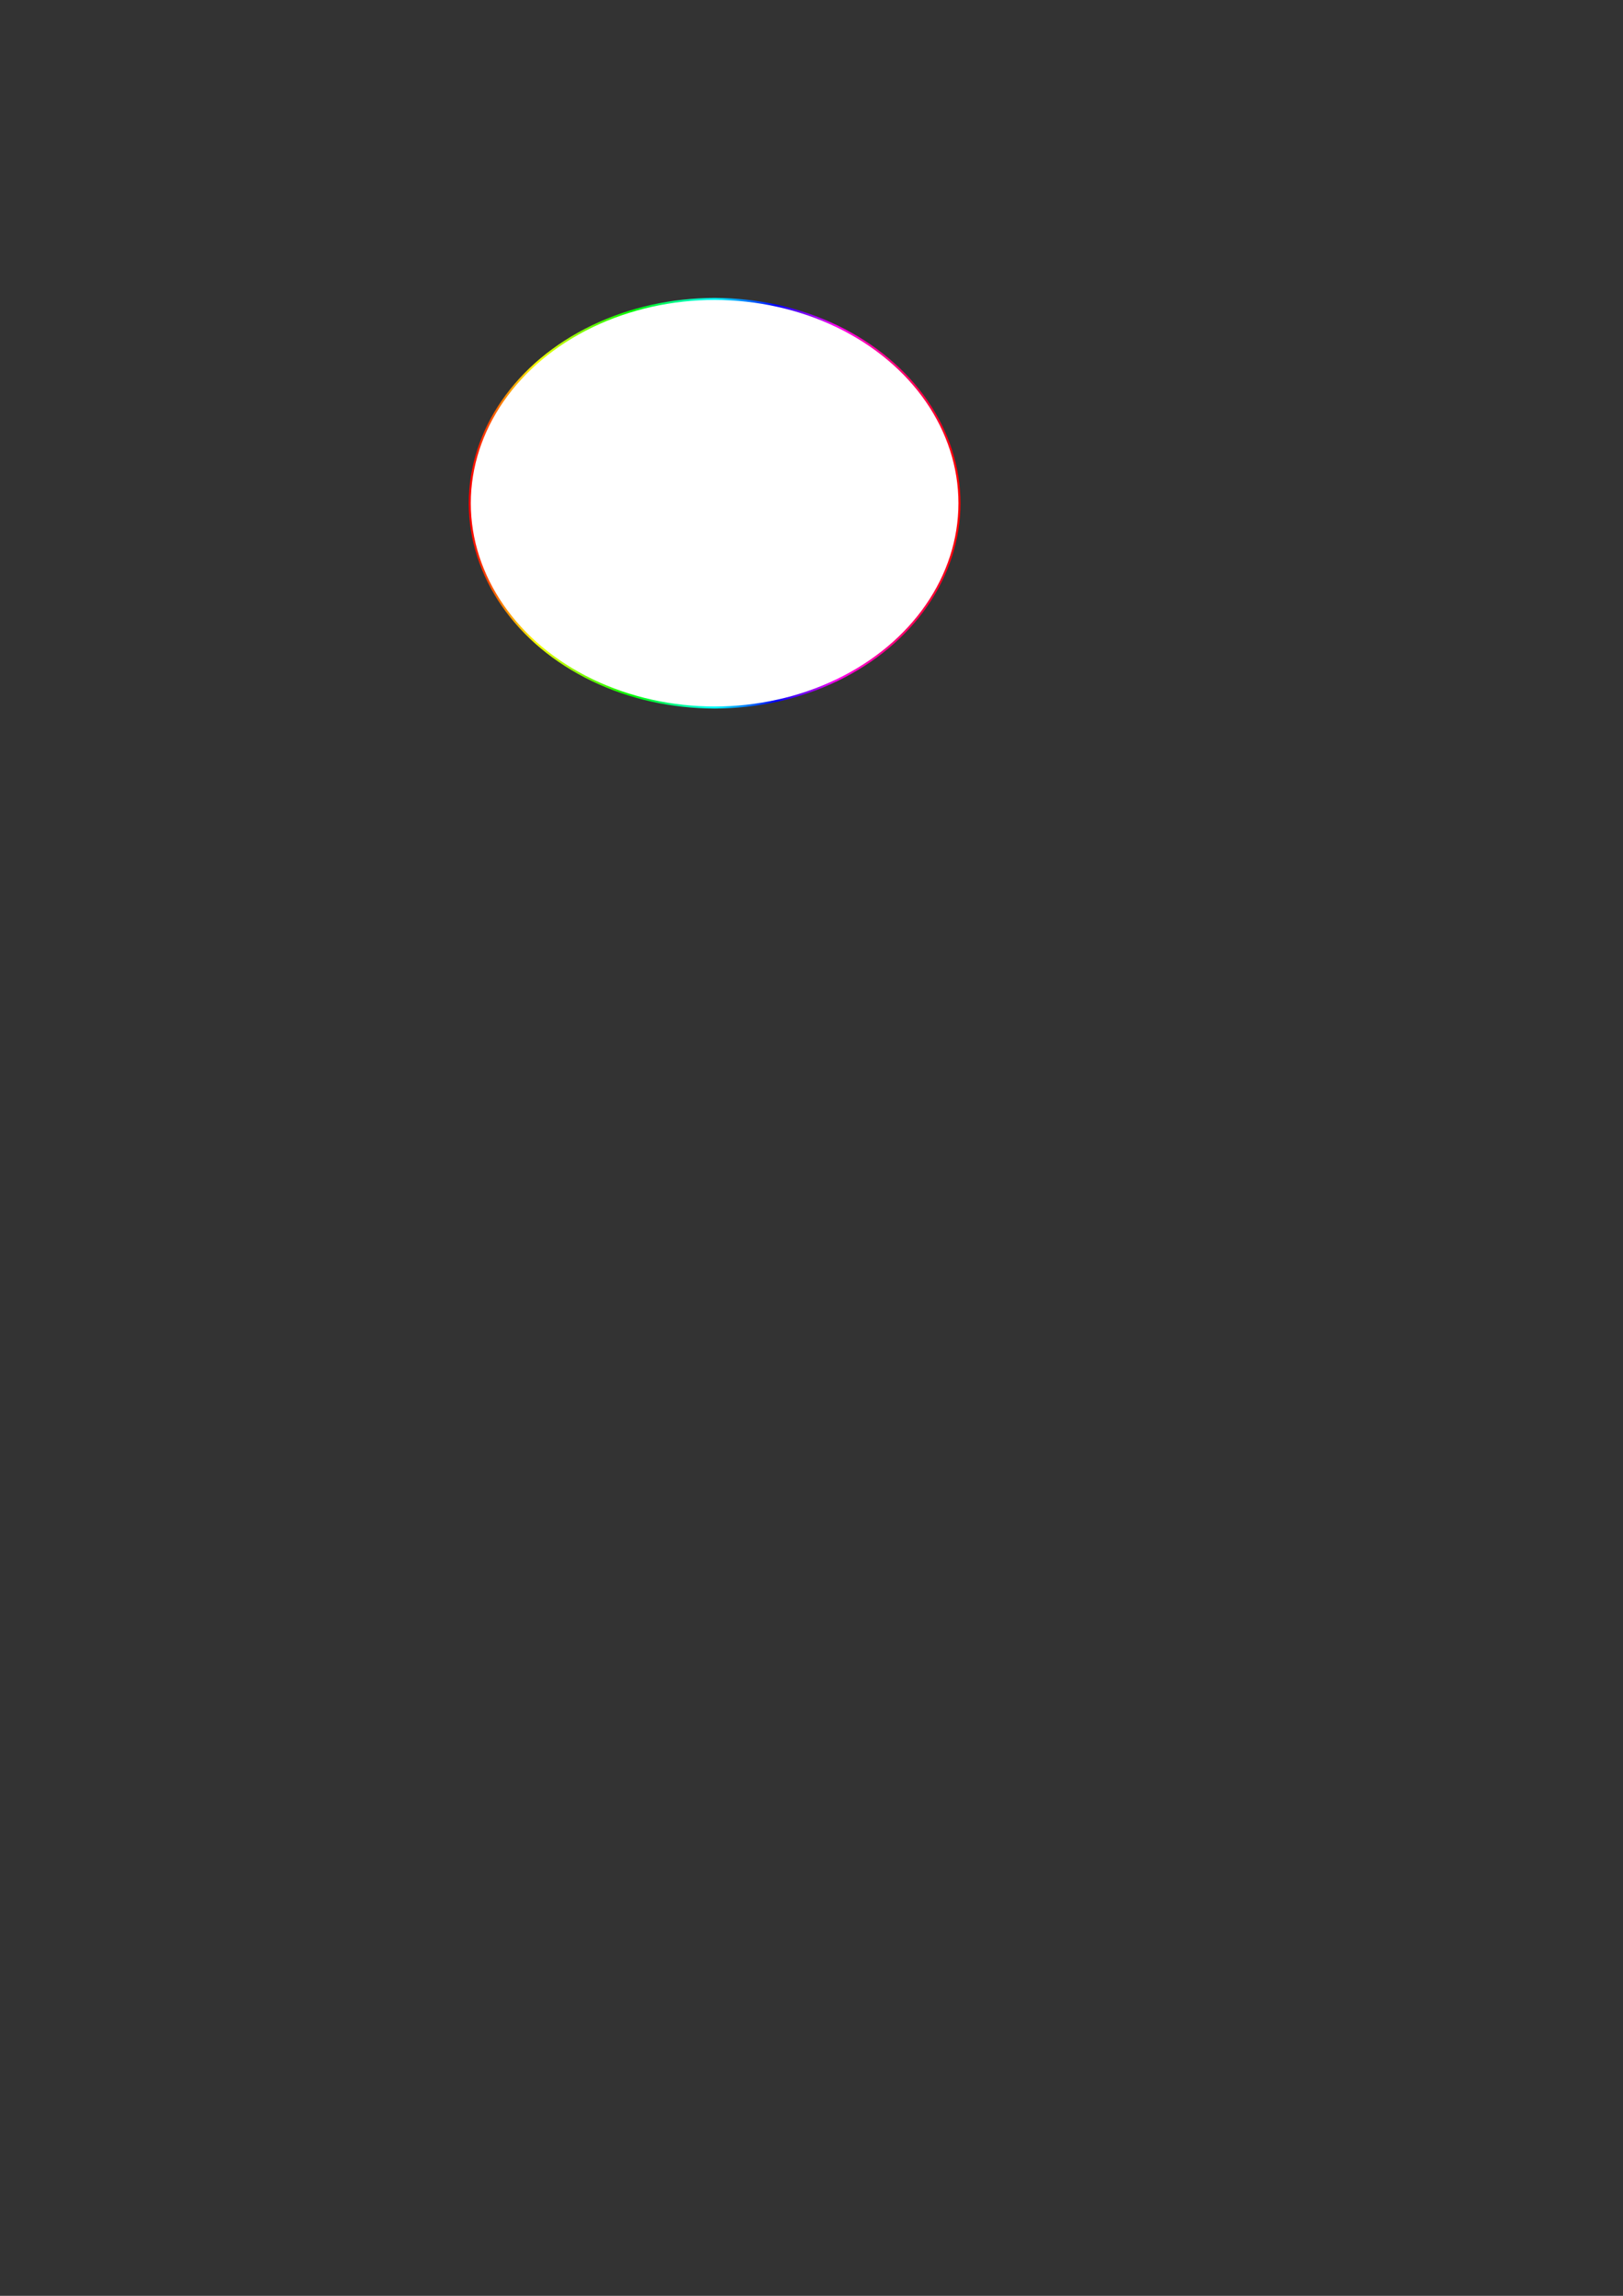 <?xml version="1.0" encoding="UTF-8" standalone="no"?>
<!-- Created with Inkscape (http://www.inkscape.org/) -->

<svg
   width="210mm"
   height="297mm"
   viewBox="0 0 210 297"
   version="1.1"
   id="svg5"
   inkscape:version="1.2 (dc2aedaf03, 2022-05-15)"
   xmlns:inkscape="http://www.inkscape.org/namespaces/inkscape"
   xmlns:sodipodi="http://sodipodi.sourceforge.net/DTD/sodipodi-0.dtd"
   xmlns:xlink="http://www.w3.org/1999/xlink"
   xmlns="http://www.w3.org/2000/svg"
   xmlns:svg="http://www.w3.org/2000/svg">
  <rect x="0" y="0" width="210" height="297" fill="#333333" stroke="none"/>
  <sodipodi:namedview
     id="namedview7"
     pagecolor="#ffffff"
     bordercolor="#666666"
     borderopacity="1.0"
     inkscape:showpageshadow="2"
     inkscape:pageopacity="0.0"
     inkscape:pagecheckerboard="0"
     inkscape:deskcolor="#d1d1d1"
     inkscape:document-units="mm"
     showgrid="false"
     inkscape:zoom="1.1893044"
     inkscape:cx="402.33602"
     inkscape:cy="345.58016"
     inkscape:window-width="1920"
     inkscape:window-height="1131"
     inkscape:window-x="0"
     inkscape:window-y="0"
     inkscape:window-maximized="1"
     inkscape:current-layer="layer1" />
  <defs
     id="defs2">
    <linearGradient
       id="Rainbow-FO">
      <stop
         style="stop-color:#ff0000;stop-opacity:1;"
         offset="0"
         id="stop772" />
      <stop
         style="stop-color:#f5ff00;stop-opacity:1;"
         offset="0.138"
         id="stop793" />
      <stop
         style="stop-color:#03ff00;stop-opacity:1;"
         offset="0.33"
         id="stop789" />
      <stop
         style="stop-color:#00ffff;stop-opacity:1;"
         offset="0.5"
         id="stop787" />
      <stop
         style="stop-color:#0000ff;stop-opacity:1;"
         offset="0.625"
         id="stop795" />
      <stop
         style="stop-color:#ff00ec;stop-opacity:1;"
         offset="0.75"
         id="stop791" />
      <stop
         style="stop-color:#ff0000;stop-opacity:1;"
         offset="1"
         id="stop774" />
    </linearGradient>
    <linearGradient
       inkscape:collect="always"
       xlink:href="#Rainbow-FO"
       id="linearGradient770"
       x1="60.652"
       y1="65.101"
       x2="124.275"
       y2="65.101"
       gradientUnits="userSpaceOnUse" />
  </defs>
  <g
     inkscape:label="Layer 1"
     inkscape:groupmode="layer"
     id="layer1">
    <ellipse
       style="fill:#ffffff;stroke:url(#linearGradient770);stroke-width:0.265"
       id="path184"
       cx="92.464"
       cy="65.101"
       rx="31.679"
       ry="26.425" />
  </g>
  <inkscape:templateinfo>
    <inkscape:name>MyGradients</inkscape:name>
    <inkscape:author>Iulisloi Zacarias</inkscape:author>
    <inkscape:shortdesc>A collection of gradients</inkscape:shortdesc>
    <inkscape:date>2022-06-10</inkscape:date>
    <inkscape:keywords>gradients; color; pallete</inkscape:keywords>
  </inkscape:templateinfo>
</svg>

